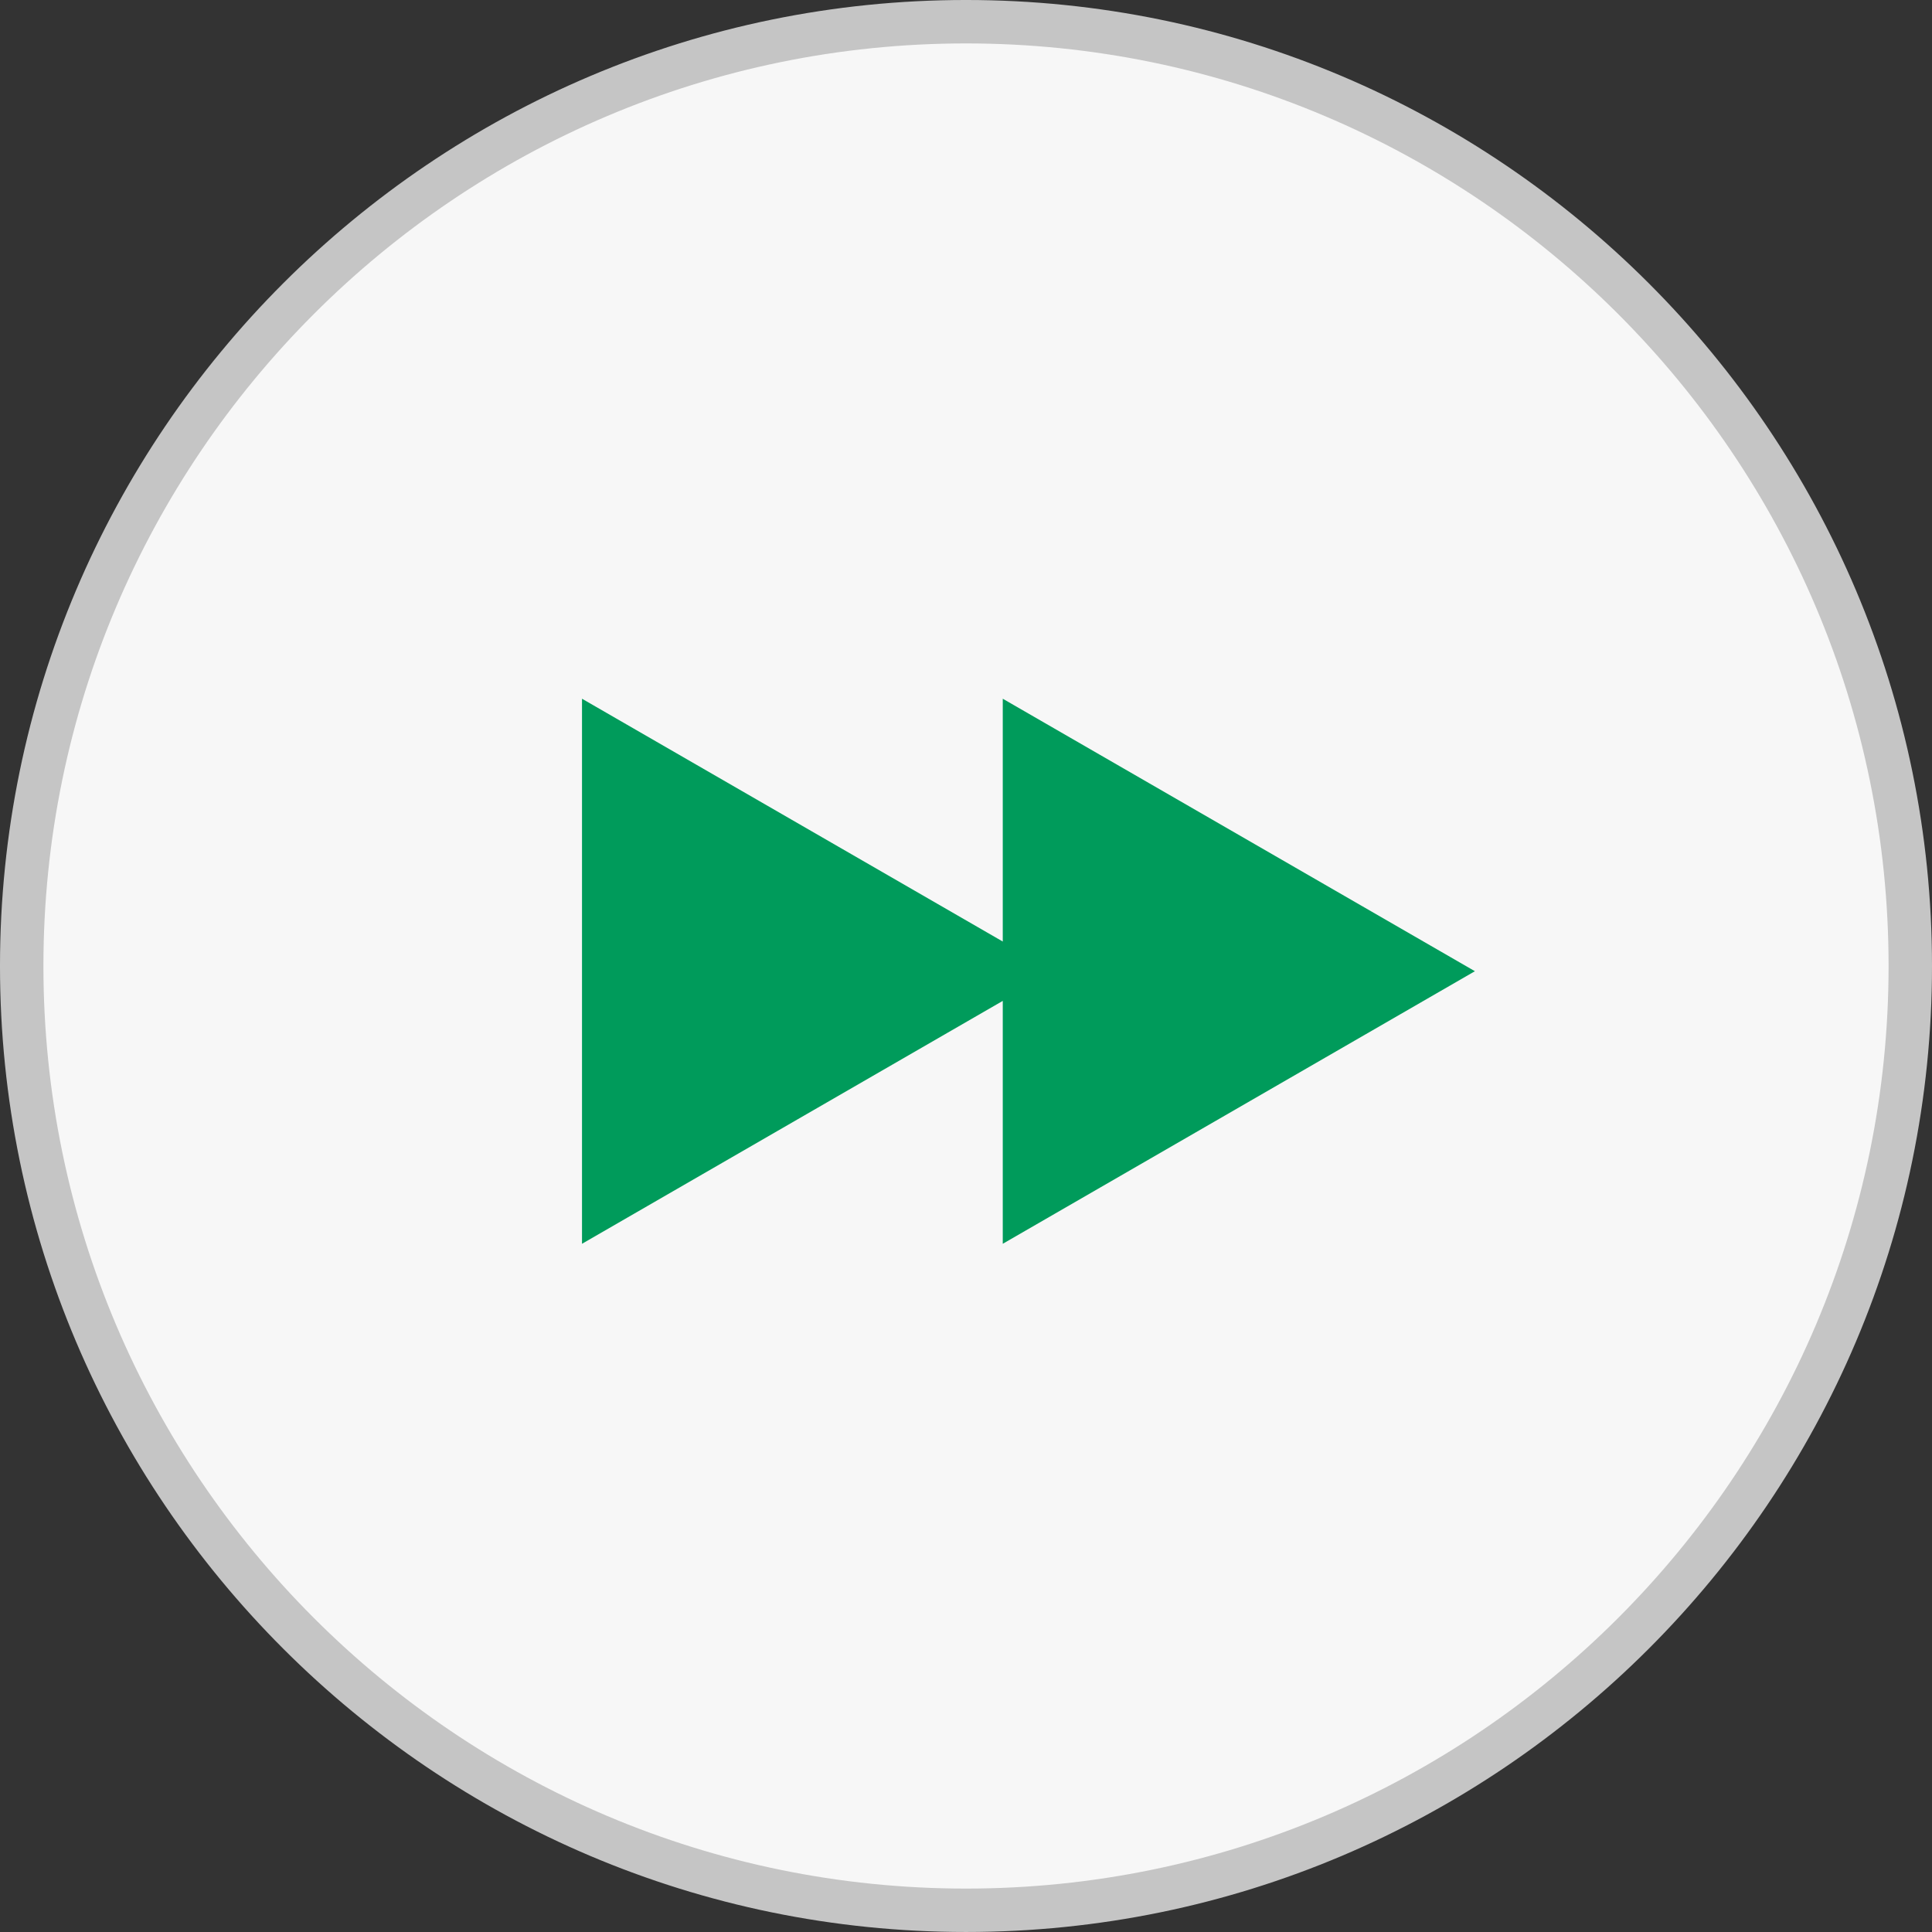 <?xml version="1.0" encoding="utf-8"?>
<!-- Generator: Adobe Illustrator 15.1.0, SVG Export Plug-In . SVG Version: 6.00 Build 0)  -->
<!DOCTYPE svg PUBLIC "-//W3C//DTD SVG 1.1//EN" "http://www.w3.org/Graphics/SVG/1.1/DTD/svg11.dtd">
<svg version="1.1" id="Ebene_1" xmlns="http://www.w3.org/2000/svg" xmlns:xlink="http://www.w3.org/1999/xlink" x="0px" y="0px"
	 width="287.29px" height="287.288px" viewBox="153.993 141.057 287.29 287.288"
	 enable-background="new 153.993 141.057 287.29 287.288" xml:space="preserve">
<rect x="153.993" y="141.057" width="287.29" height="287.288" fill="#333333" stroke="none"/>
<path fill="#F7F7F7" d="M438.054,284.703c0,77.547-62.869,140.416-140.416,140.416c-77.548,0-140.415-62.869-140.415-140.416
	s62.867-140.416,140.415-140.416C375.185,144.287,438.054,207.156,438.054,284.703z"/>
<path fill="#C5C5C5" d="M297.638,428.345c-79.204,0-143.646-64.438-143.646-143.645c0-79.203,64.438-143.644,143.646-143.644
	s143.645,64.438,143.645,143.644C441.283,363.908,376.844,428.345,297.638,428.345z M297.638,147.514
	c-75.648,0-137.188,61.538-137.188,137.188c0,75.646,61.539,137.188,137.188,137.188c75.647,0,137.188-61.539,137.188-137.188
	C434.827,209.052,373.288,147.514,297.638,147.514z"/>
<polygon fill="#009B5B" points="373.313,285.477 303.105,244.958 303.105,281.064 240.538,244.958 240.538,326.009 303.105,289.89 
	303.105,326.009 "/>
</svg>
